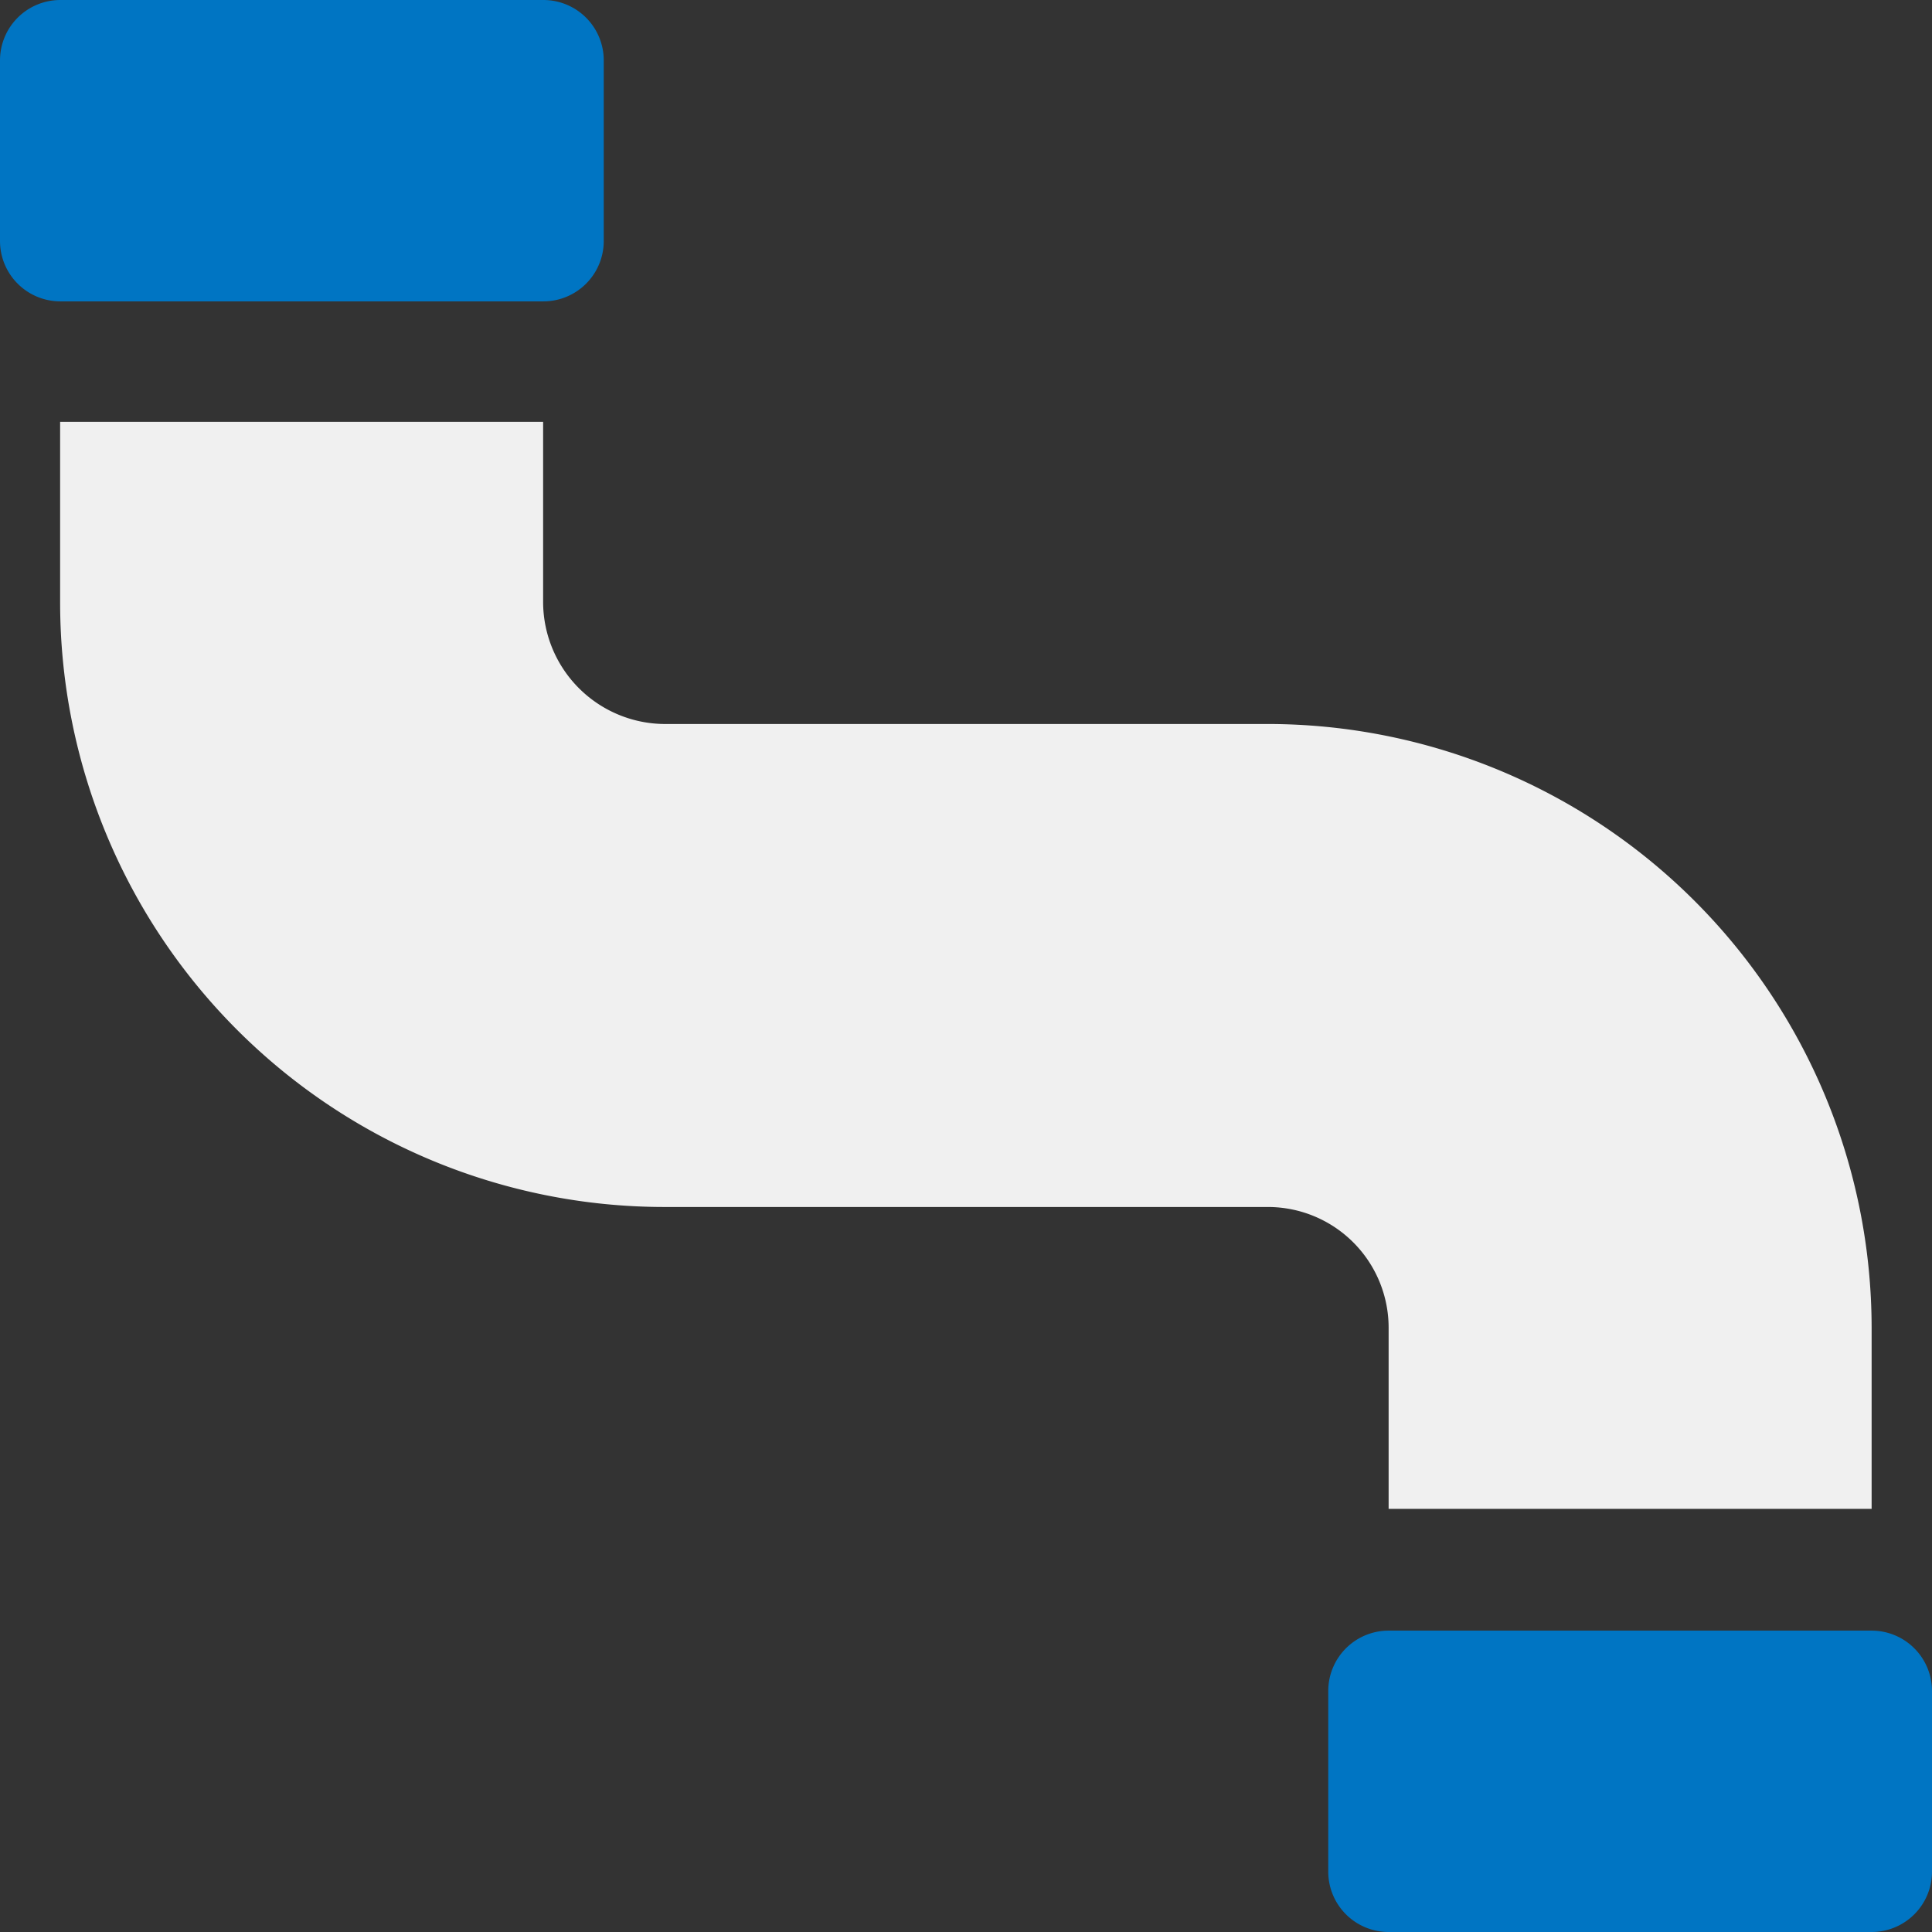 <svg xmlns="http://www.w3.org/2000/svg" xmlns:xlink="http://www.w3.org/1999/xlink" viewBox="0 0 7.68 7.68"><rect x="0" y="0" width="7.68" height="7.68" fill="#333333" stroke="none"/><defs><clipPath id="clip-path"><rect y="-0" width="7.68" height="7.68" style="fill:none"/></clipPath></defs><title>haukehirsch-41</title><g id="Page_41" data-name="Page 41"><g id="Page_41-2" data-name="Page 41"><g style="clip-path:url(#clip-path)"><path d="M3.84,4.798H2.639A2.403,2.403,0,0,1,.239,2.398v-.721H2.159v.721a.486.486,0,0,0,.479.48H3.84Z" style="fill:#f0f0f0"/><path d="M7.44,5.998H5.52v-.721a.48.48,0,0,0-.479-.479H3.84V2.878H5.04A2.402,2.402,0,0,1,7.44,5.277Z" style="fill:#f0f0f0"/><path d="M.24-0H2.16a.24.24,0,0,1,.24.24v.718a.24.24,0,0,1-.24.24H.24A.24.24,0,0,1,0,.958v-.718a.24.24,0,0,1,.24-.24" style="fill:#0075c3;fill-rule:evenodd"/><path d="M5.52,6.482H7.44a.24.24,0,0,1,.24.24v.718a.24.24,0,0,1-.24.24H5.52a.24.24,0,0,1-.24-.24v-.718a.24.24,0,0,1,.24-.24" style="fill:#0075c3;fill-rule:evenodd"/></g></g></g></svg>